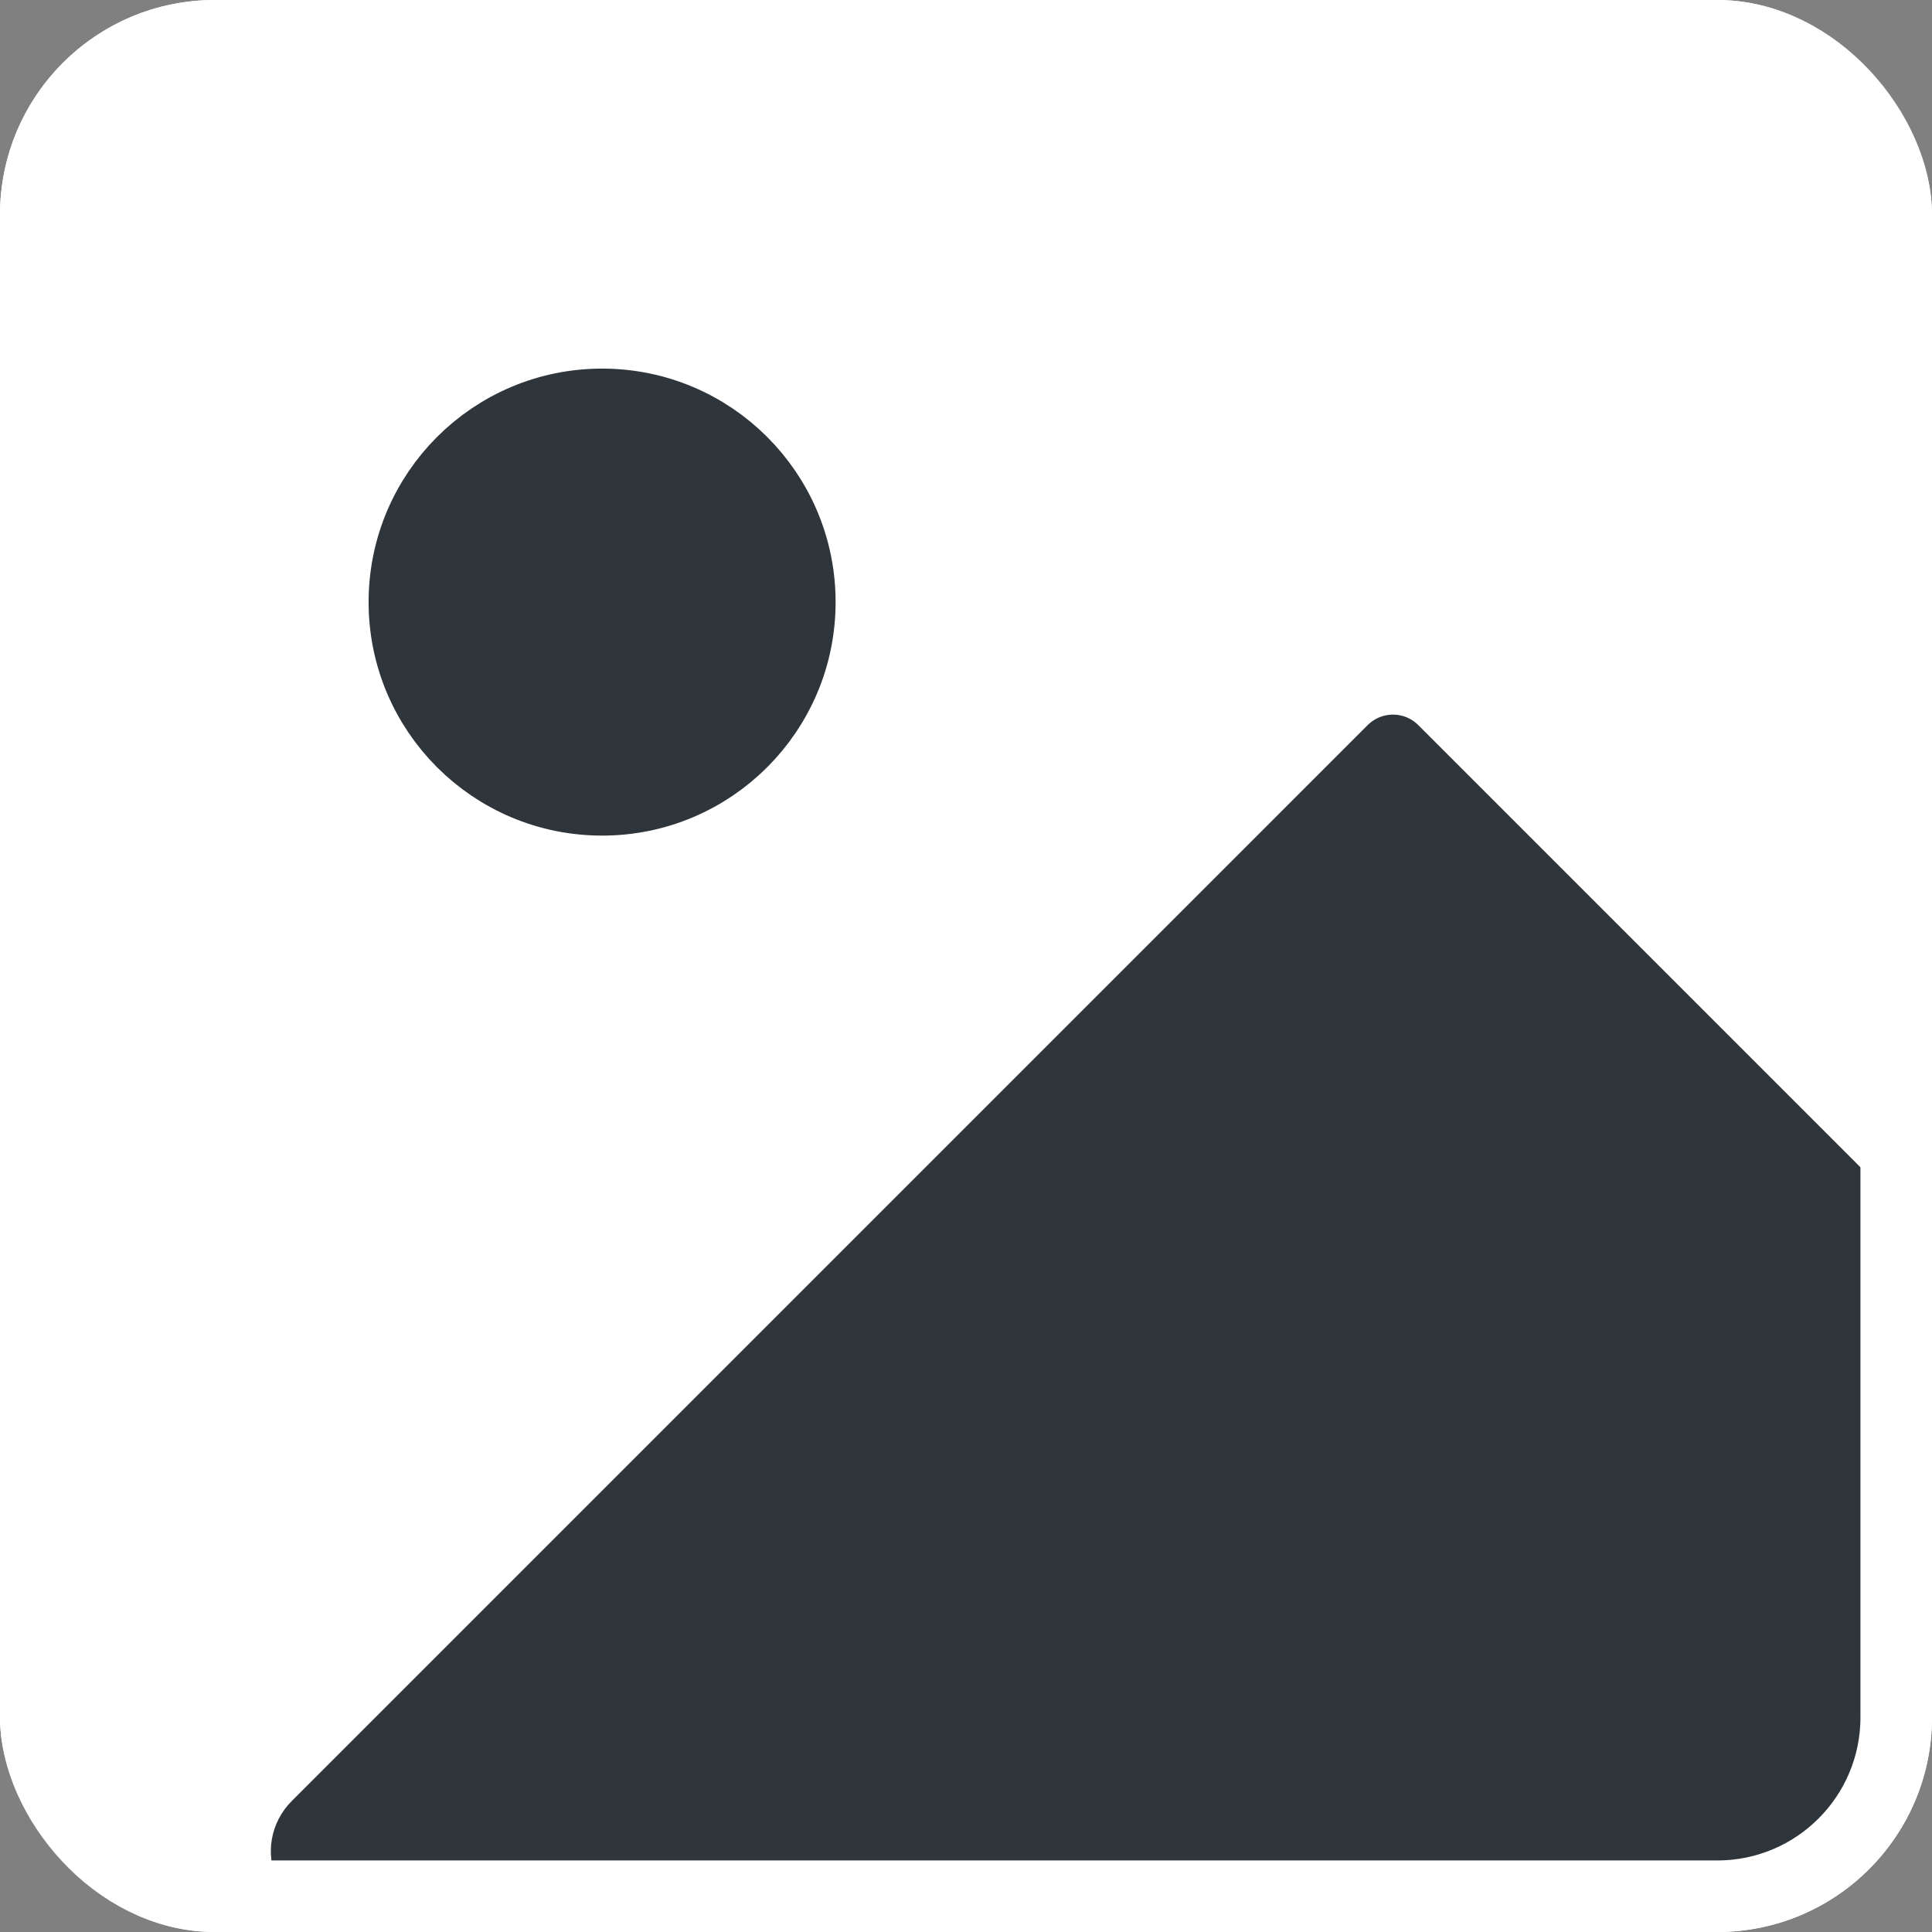 <svg width="108" height="108" viewBox="0 0 108 108" fill="none" xmlns="http://www.w3.org/2000/svg">
<rect x="0" y="0" width="108" height="108" fill="#808080" stroke="none"/>
<g clip-path="url(#clip0_1921_567387)">
<rect width="108" height="108" rx="12" fill="white"/>
<path d="M0.5 11.553C0.5 5.448 5.448 0.5 11.553 0.5H94.447C100.552 0.5 105.5 5.448 105.5 11.553V69.579V94.447C105.5 100.552 100.552 105.5 94.447 105.5H14.316H11.553C5.448 105.5 0.5 100.552 0.5 94.447V11.553Z" fill="white"/>
<path d="M105.5 94.447V70.407C105.5 69.877 105.289 69.368 104.914 68.993L77.868 41.947L17.73 102.086C16.47 103.346 17.363 105.5 19.144 105.5H94.448C100.552 105.5 105.5 100.551 105.5 94.447Z" fill="#2E353B" stroke="#2E353B" stroke-width="4" stroke-linejoin="round"/>
<path d="M44.711 33.658C44.711 39.762 39.762 44.711 33.658 44.711C27.554 44.711 22.605 39.762 22.605 33.658C22.605 27.554 27.554 22.605 33.658 22.605C39.762 22.605 44.711 27.554 44.711 33.658Z" fill="#2E353B" stroke="#2E353B" stroke-width="4"/>
</g>
<rect x="2" y="2" width="104" height="104" rx="10" stroke="white" stroke-width="4"/>
<defs>
<clipPath id="clip0_1921_567387">
<rect width="108" height="108" rx="12" fill="white"/>
</clipPath>
</defs>
</svg>
